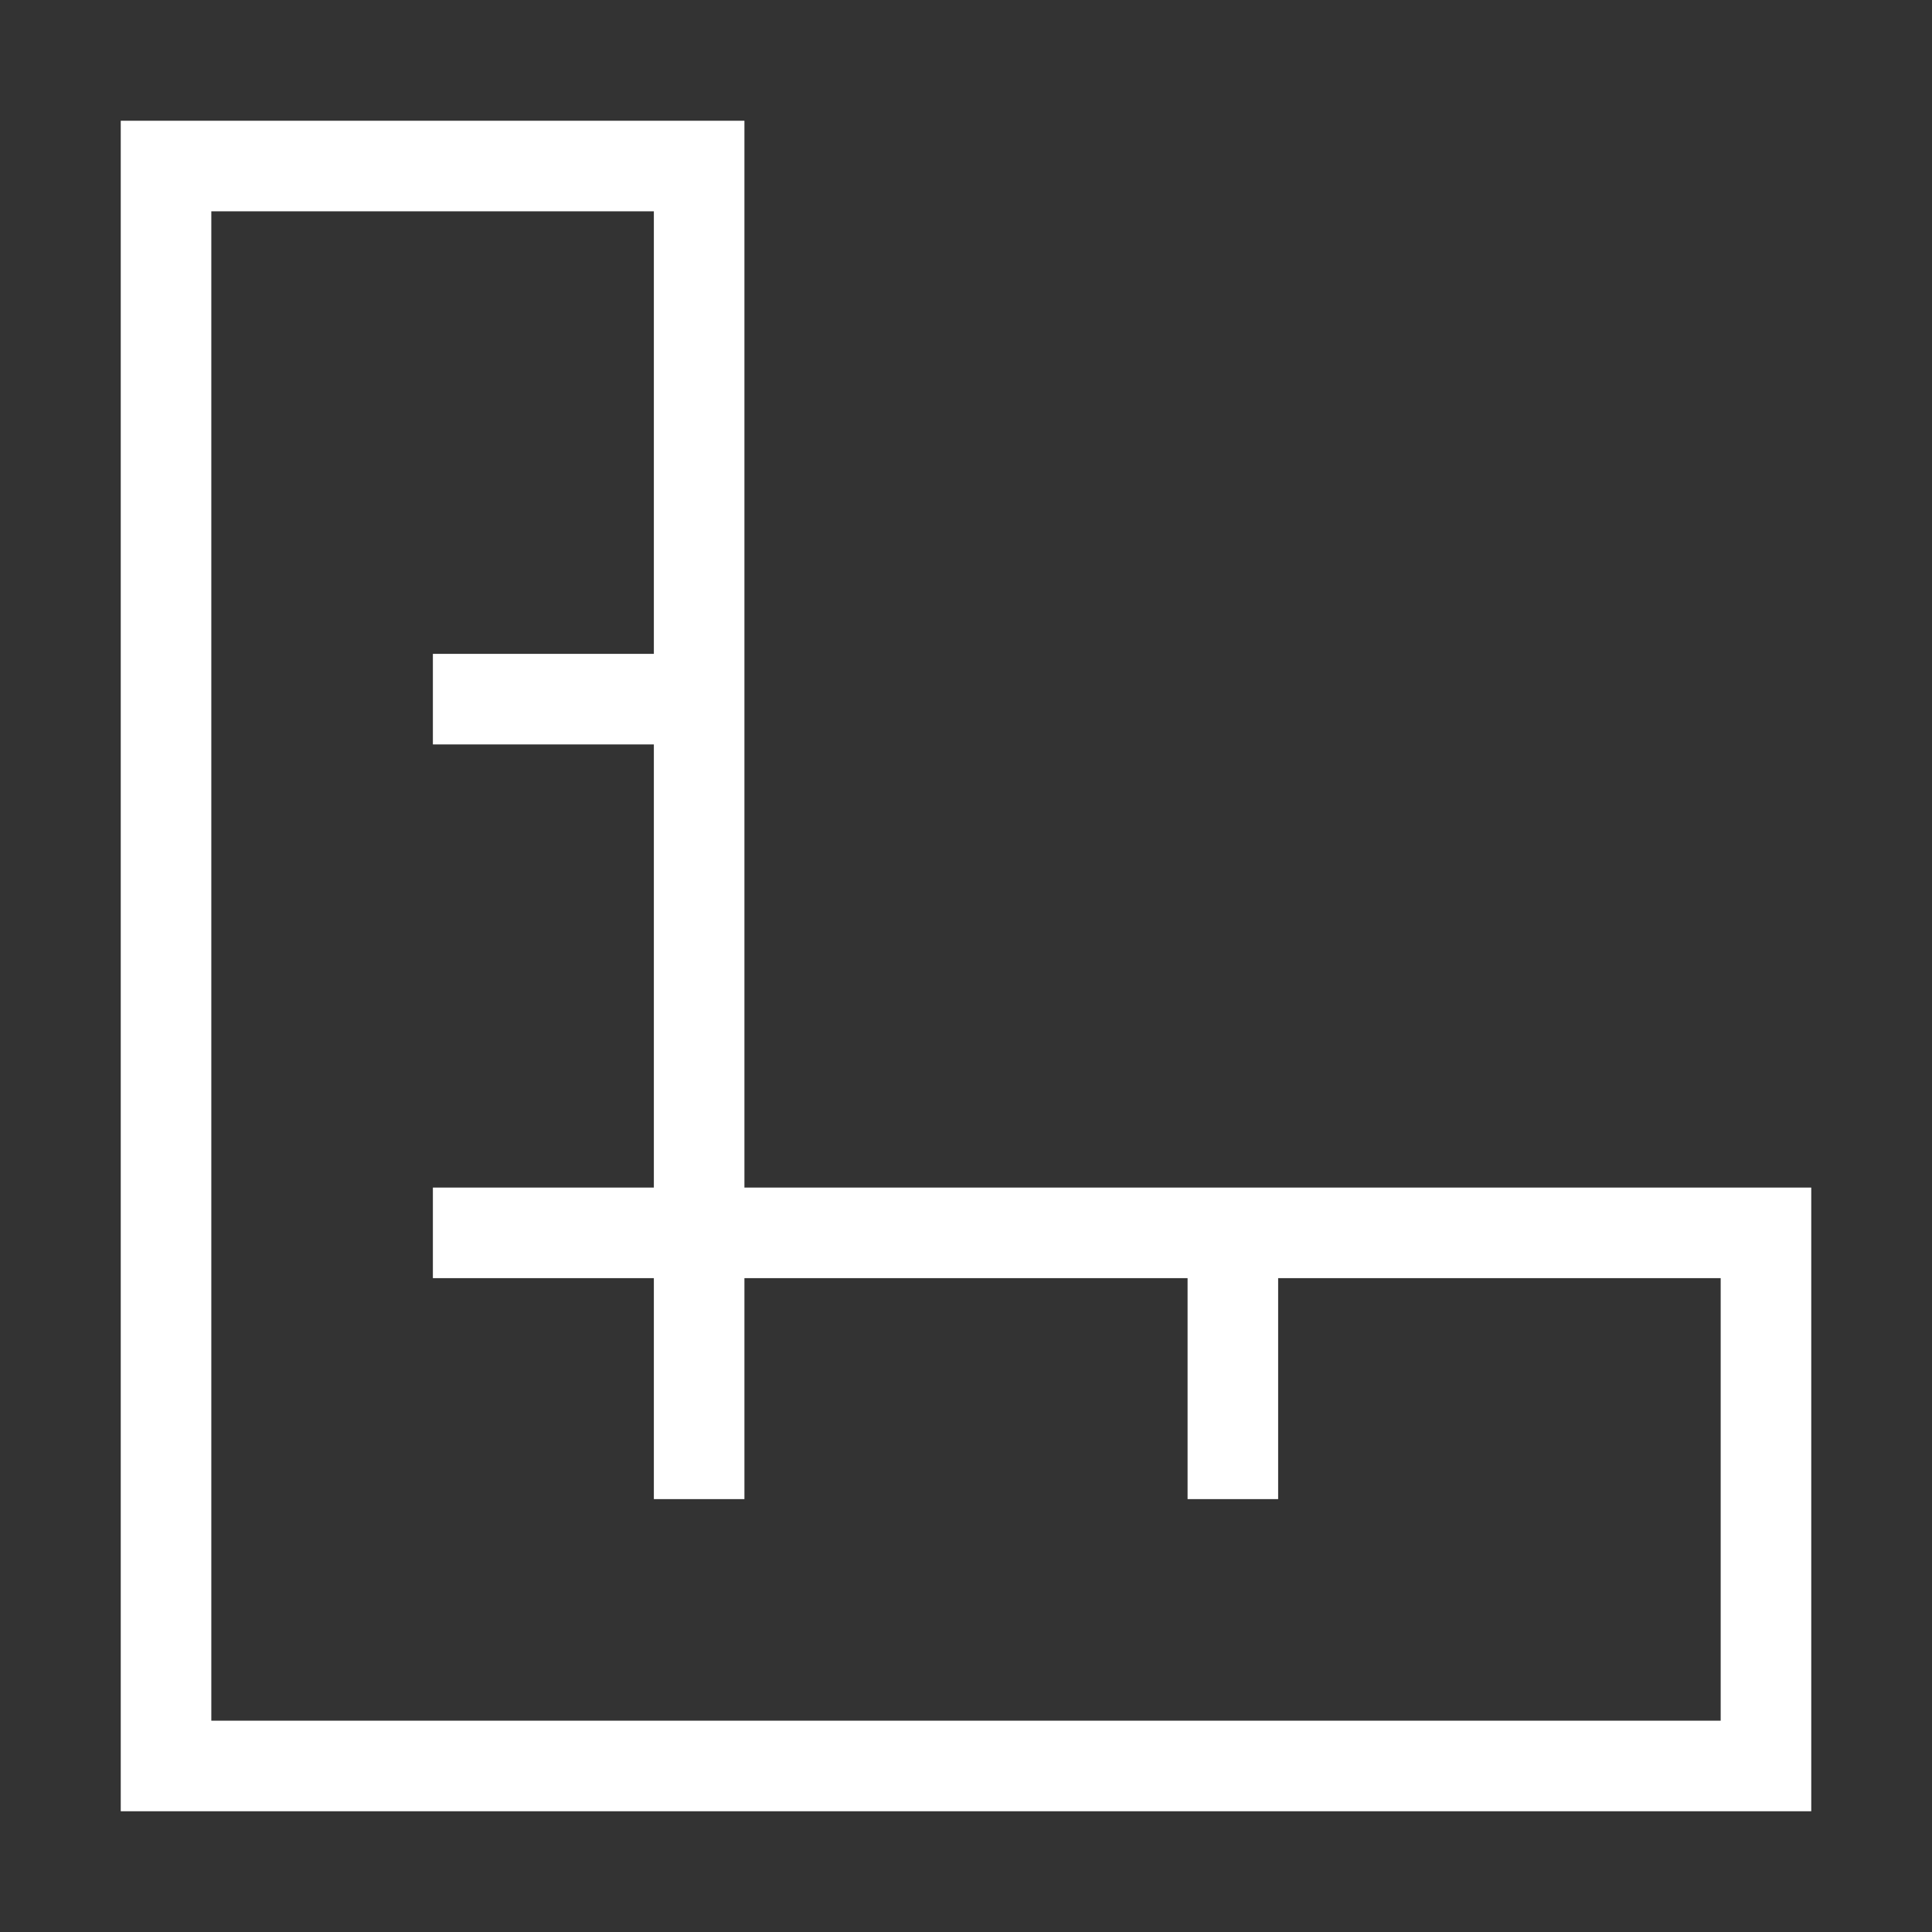 <svg xmlns="http://www.w3.org/2000/svg" viewBox="0 0 32 32"><rect x="0" y="0" width="32" height="32" fill="#333333" stroke="none"/><defs><style>.cls-1{fill:none;stroke:#fff;stroke-miterlimit:10;stroke-width:1.5px;}</style></defs><title>lightdimension32</title><g id="Quadrant_Type" data-name="Quadrant Type"><polygon class="cls-1" points="11.58 20.42 11.58 2.75 2.75 2.75 2.75 20.42 2.75 29.25 11.58 29.25 29.25 29.25 29.25 20.42 11.58 20.42"/><line class="cls-1" x1="11.58" y1="20.42" x2="11.58" y2="24.83"/><line class="cls-1" x1="20.42" y1="20.42" x2="20.42" y2="24.83"/><line class="cls-1" x1="11.58" y1="11.58" x2="7.17" y2="11.58"/><line class="cls-1" x1="11.58" y1="20.42" x2="7.17" y2="20.42"/></g></svg>